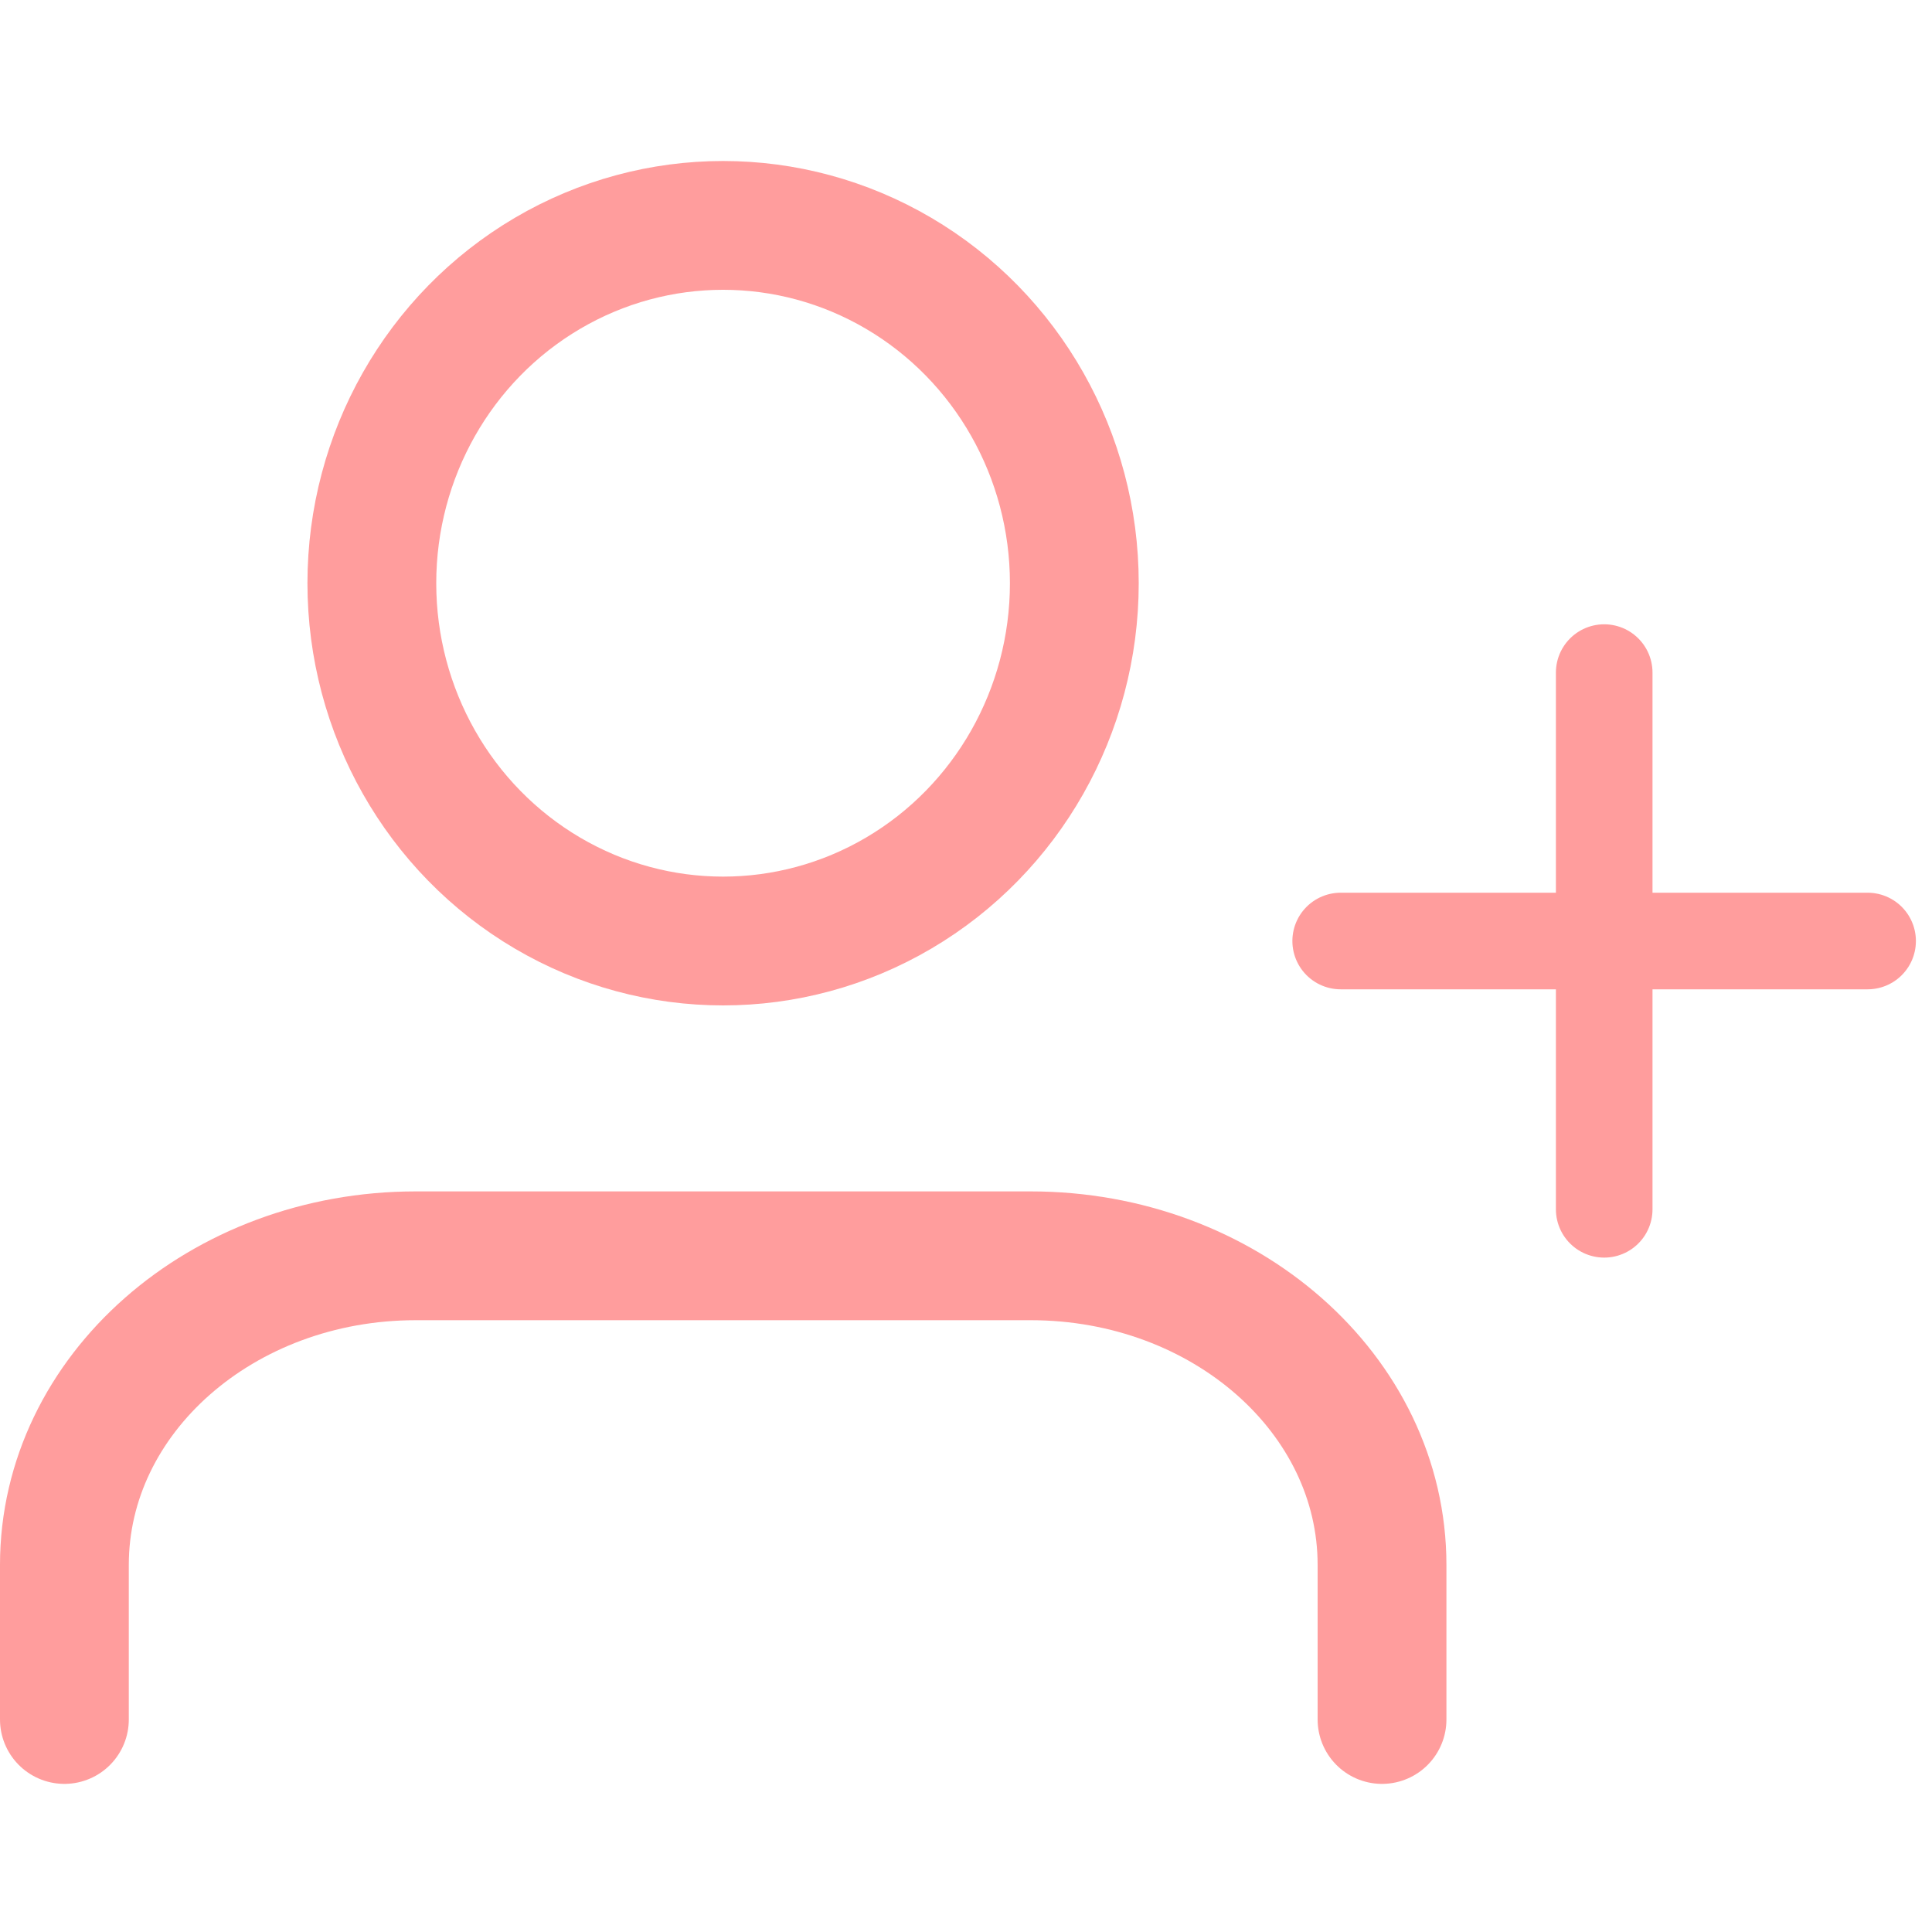 <?xml version="1.0" encoding="UTF-8"?>
<svg width="15px" height="15px" viewBox="0 0 15 15" version="1.1" xmlns="http://www.w3.org/2000/svg" xmlns:xlink="http://www.w3.org/1999/xlink" style="background: #FFFFFF;">
    <!-- Generator: Sketch 49.3 (51167) - http://www.bohemiancoding.com/sketch -->
    <title>Icons / Members / Add User / Default</title>
    <desc>Created with Sketch.</desc>
    <defs></defs>
    <g id="Icons-/-Members-/-Add-User-/-Default" stroke="none" stroke-width="1" fill="none" fill-rule="evenodd" stroke-linecap="round" stroke-linejoin="round">
        <path d="M10.73,13.35 L10.73,12.15 C10.73,10.825 9.509,9.75 8.002,9.75 L3.228,9.75 C1.721,9.75 0.5,10.825 0.5,12.15 L0.5,13.35" id="Shape" stroke="#FF9D9D"></path>
        <ellipse id="Oval" stroke="#FF9D9D" cx="5.614" cy="4.528" rx="2.727" ry="2.778"></ellipse>
        <path d="M12.455,5.222 L12.455,9.389" id="Shape" stroke="#FF9D9D" stroke-width="0.75"></path>
        <path d="M14.5,7.306 L10.409,7.306" id="Shape" stroke="#FF9D9D" stroke-width="0.75"></path>
    </g>
</svg>
